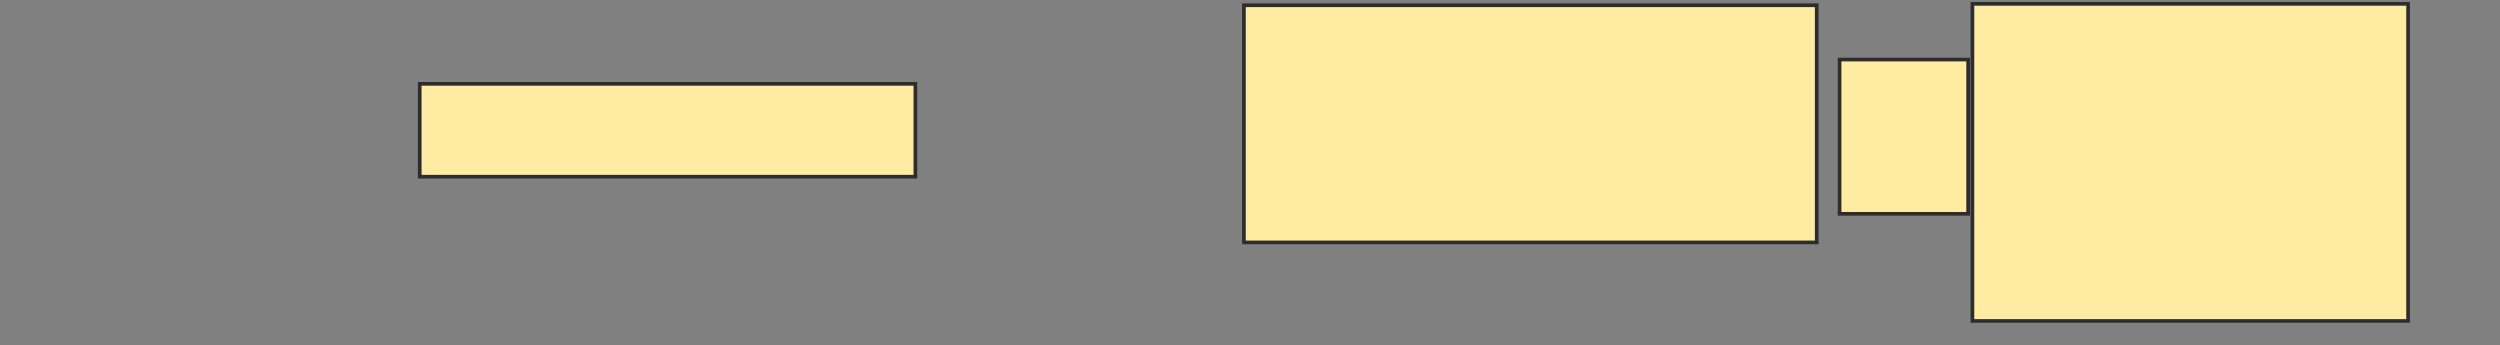 <svg xmlns="http://www.w3.org/2000/svg" width="681" height="94">
 <rect width="100%" height="100%" fill="#808080" stroke="none"/>
 <!-- Created with Image Occlusion Enhanced -->
 <g>
  <title>Labels</title>
 </g>
 <g>
  <title>Masks</title>
  <rect id="cefb574cf70147e085ae795359092864-oa-1" height="25.292" width="135.019" y="22.839" x="114.331" stroke="#2D2D2D" fill="#FFEBA2"/>
  <rect id="cefb574cf70147e085ae795359092864-oa-2" height="64.591" width="156.031" y="1.438" x="338.844" stroke="#2D2D2D" fill="#FFEBA2"/>
  <rect id="cefb574cf70147e085ae795359092864-oa-3" height="42.023" width="35.019" y="16.224" x="501.101" stroke="#2D2D2D" fill="#FFEBA2"/>
  <rect id="cefb574cf70147e085ae795359092864-oa-4" height="86.381" width="118.677" y="1.049" x="537.288" stroke="#2D2D2D" fill="#FFEBA2"/>
 </g>
</svg>